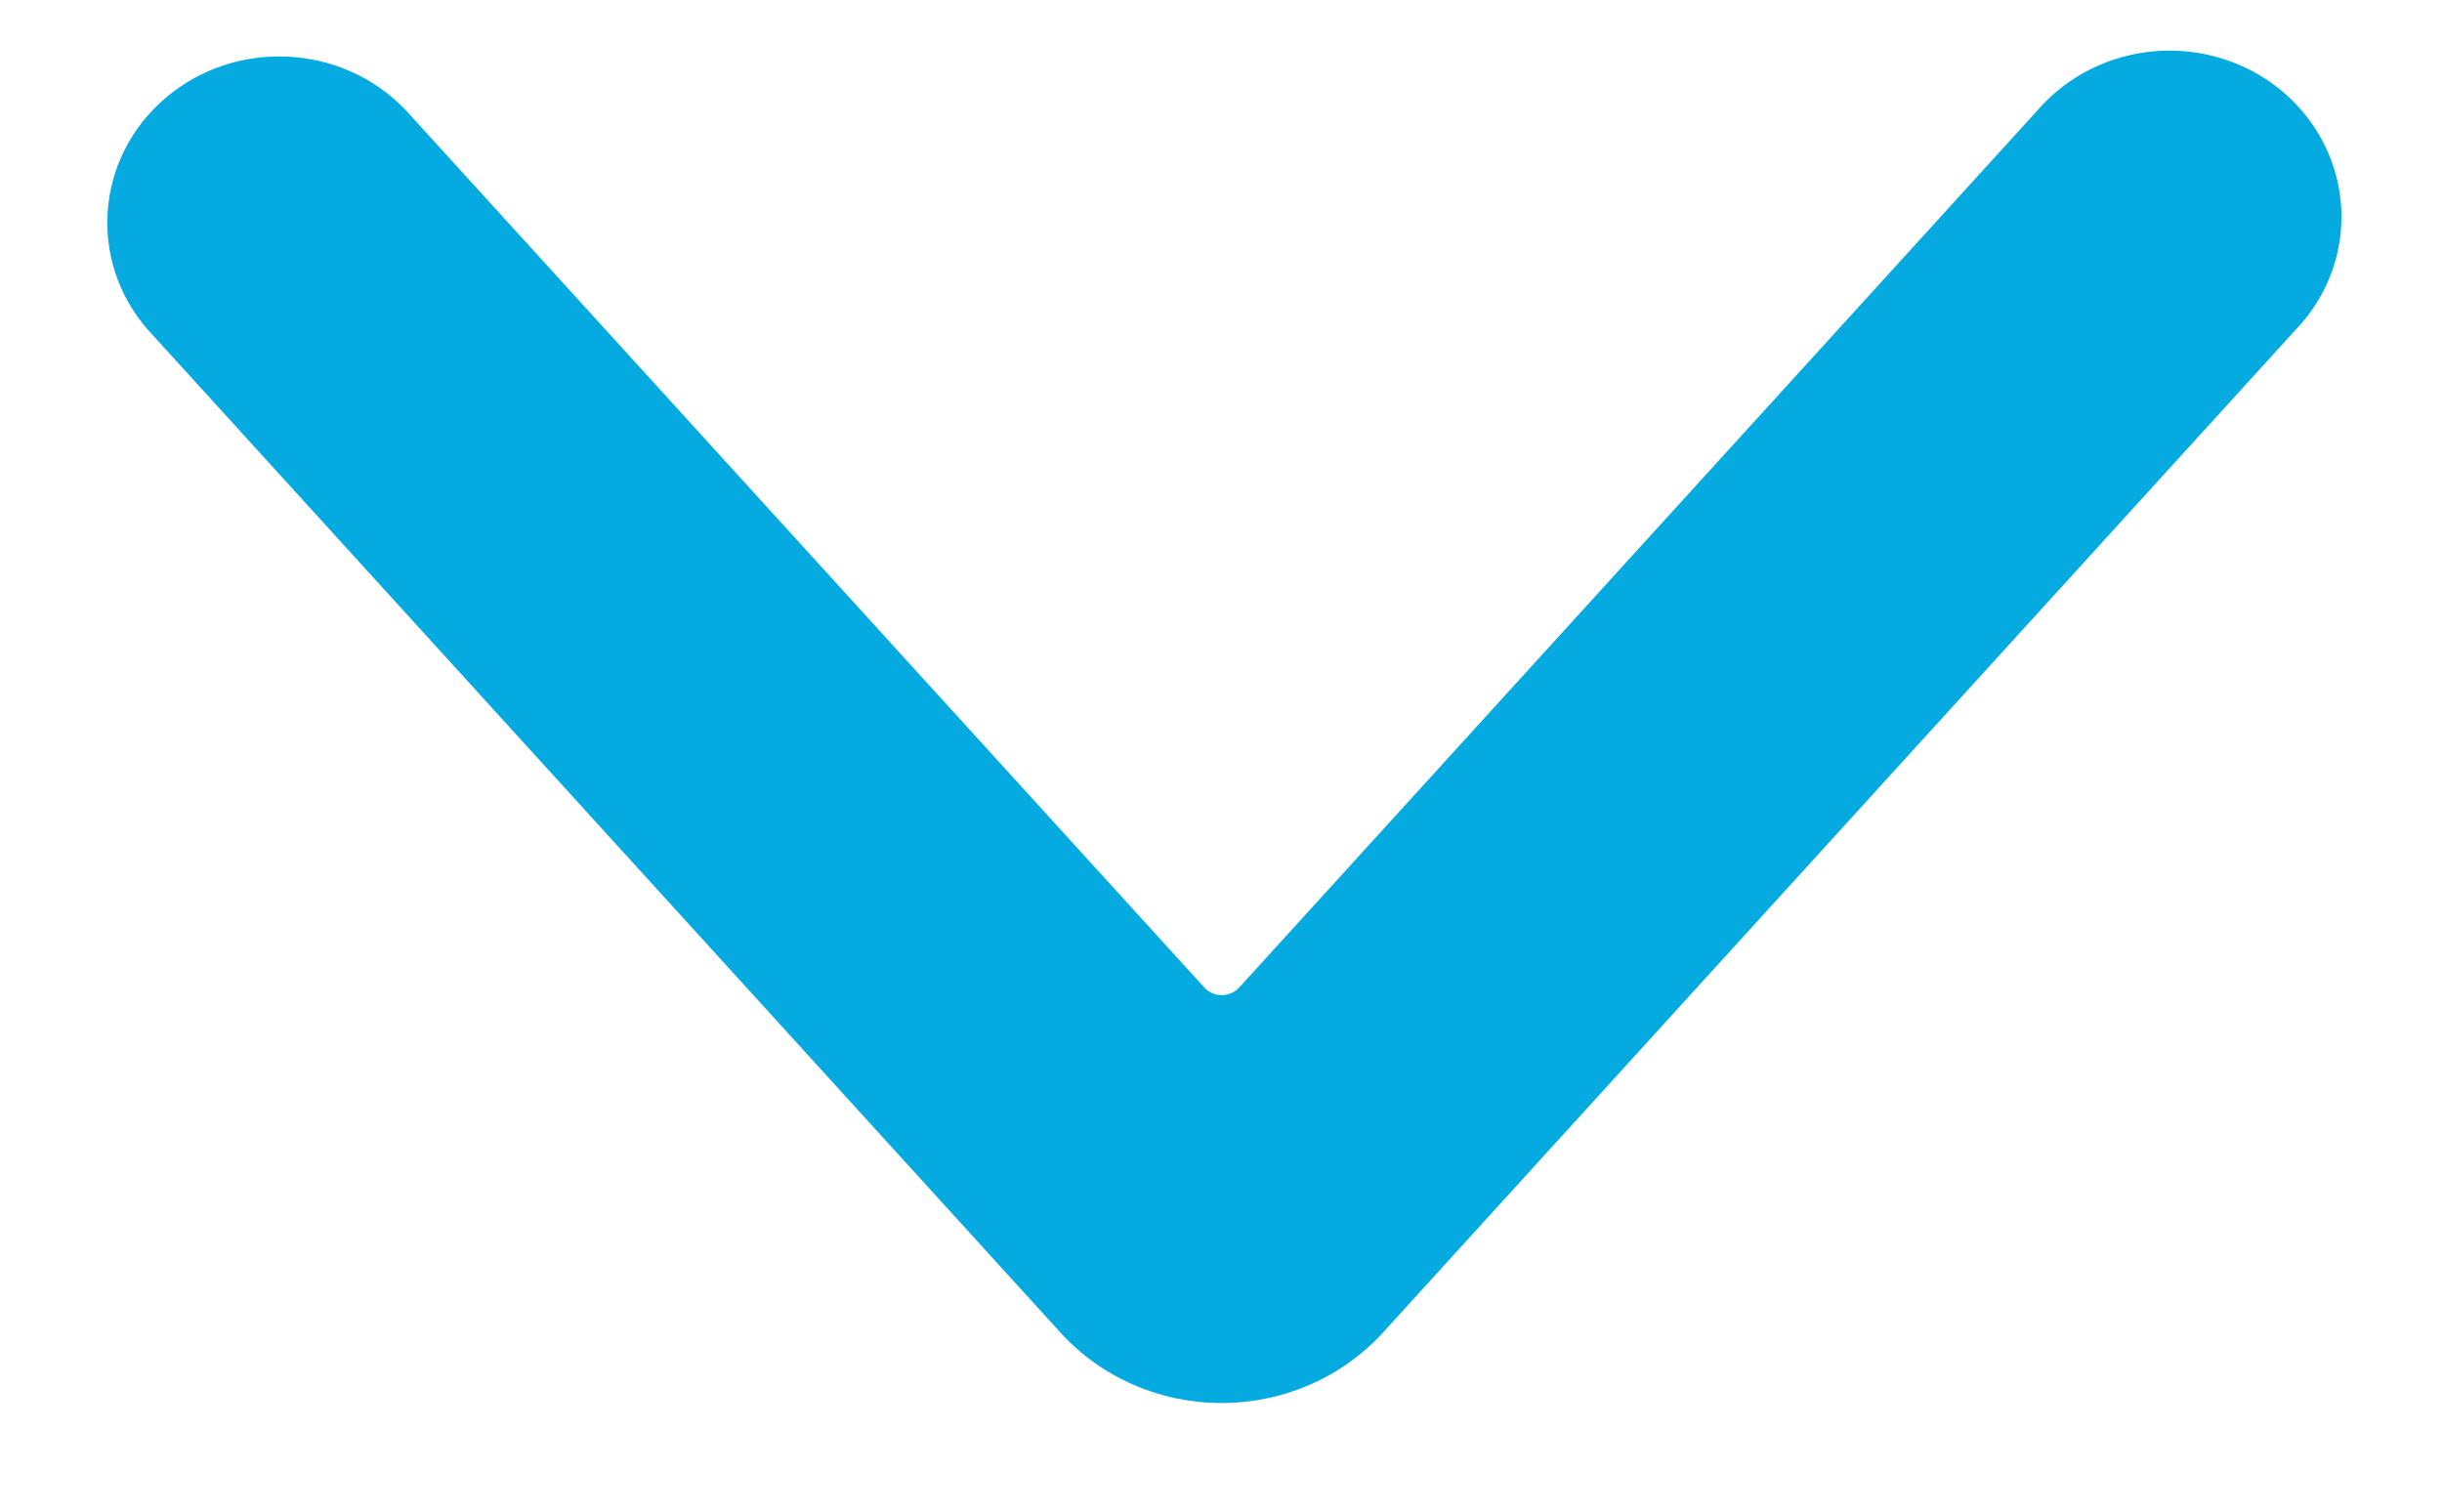 <svg width="21" height="13" viewBox="0 0 21 13" fill="none" xmlns="http://www.w3.org/2000/svg">
<path d="M10.506 12.066C9.977 12.067 9.472 11.847 9.122 11.463L1.269 2.833C0.752 2.239 0.822 1.354 1.425 0.841C2.028 0.329 2.944 0.375 3.488 0.946L10.356 8.492C10.394 8.534 10.449 8.558 10.506 8.558C10.564 8.558 10.619 8.534 10.657 8.492L17.524 0.946C17.869 0.549 18.41 0.363 18.936 0.461C19.463 0.559 19.894 0.925 20.061 1.418C20.229 1.91 20.108 2.452 19.744 2.833L11.893 11.46C11.542 11.845 11.037 12.066 10.506 12.066Z" fill="#05AAE1"/>
</svg>
